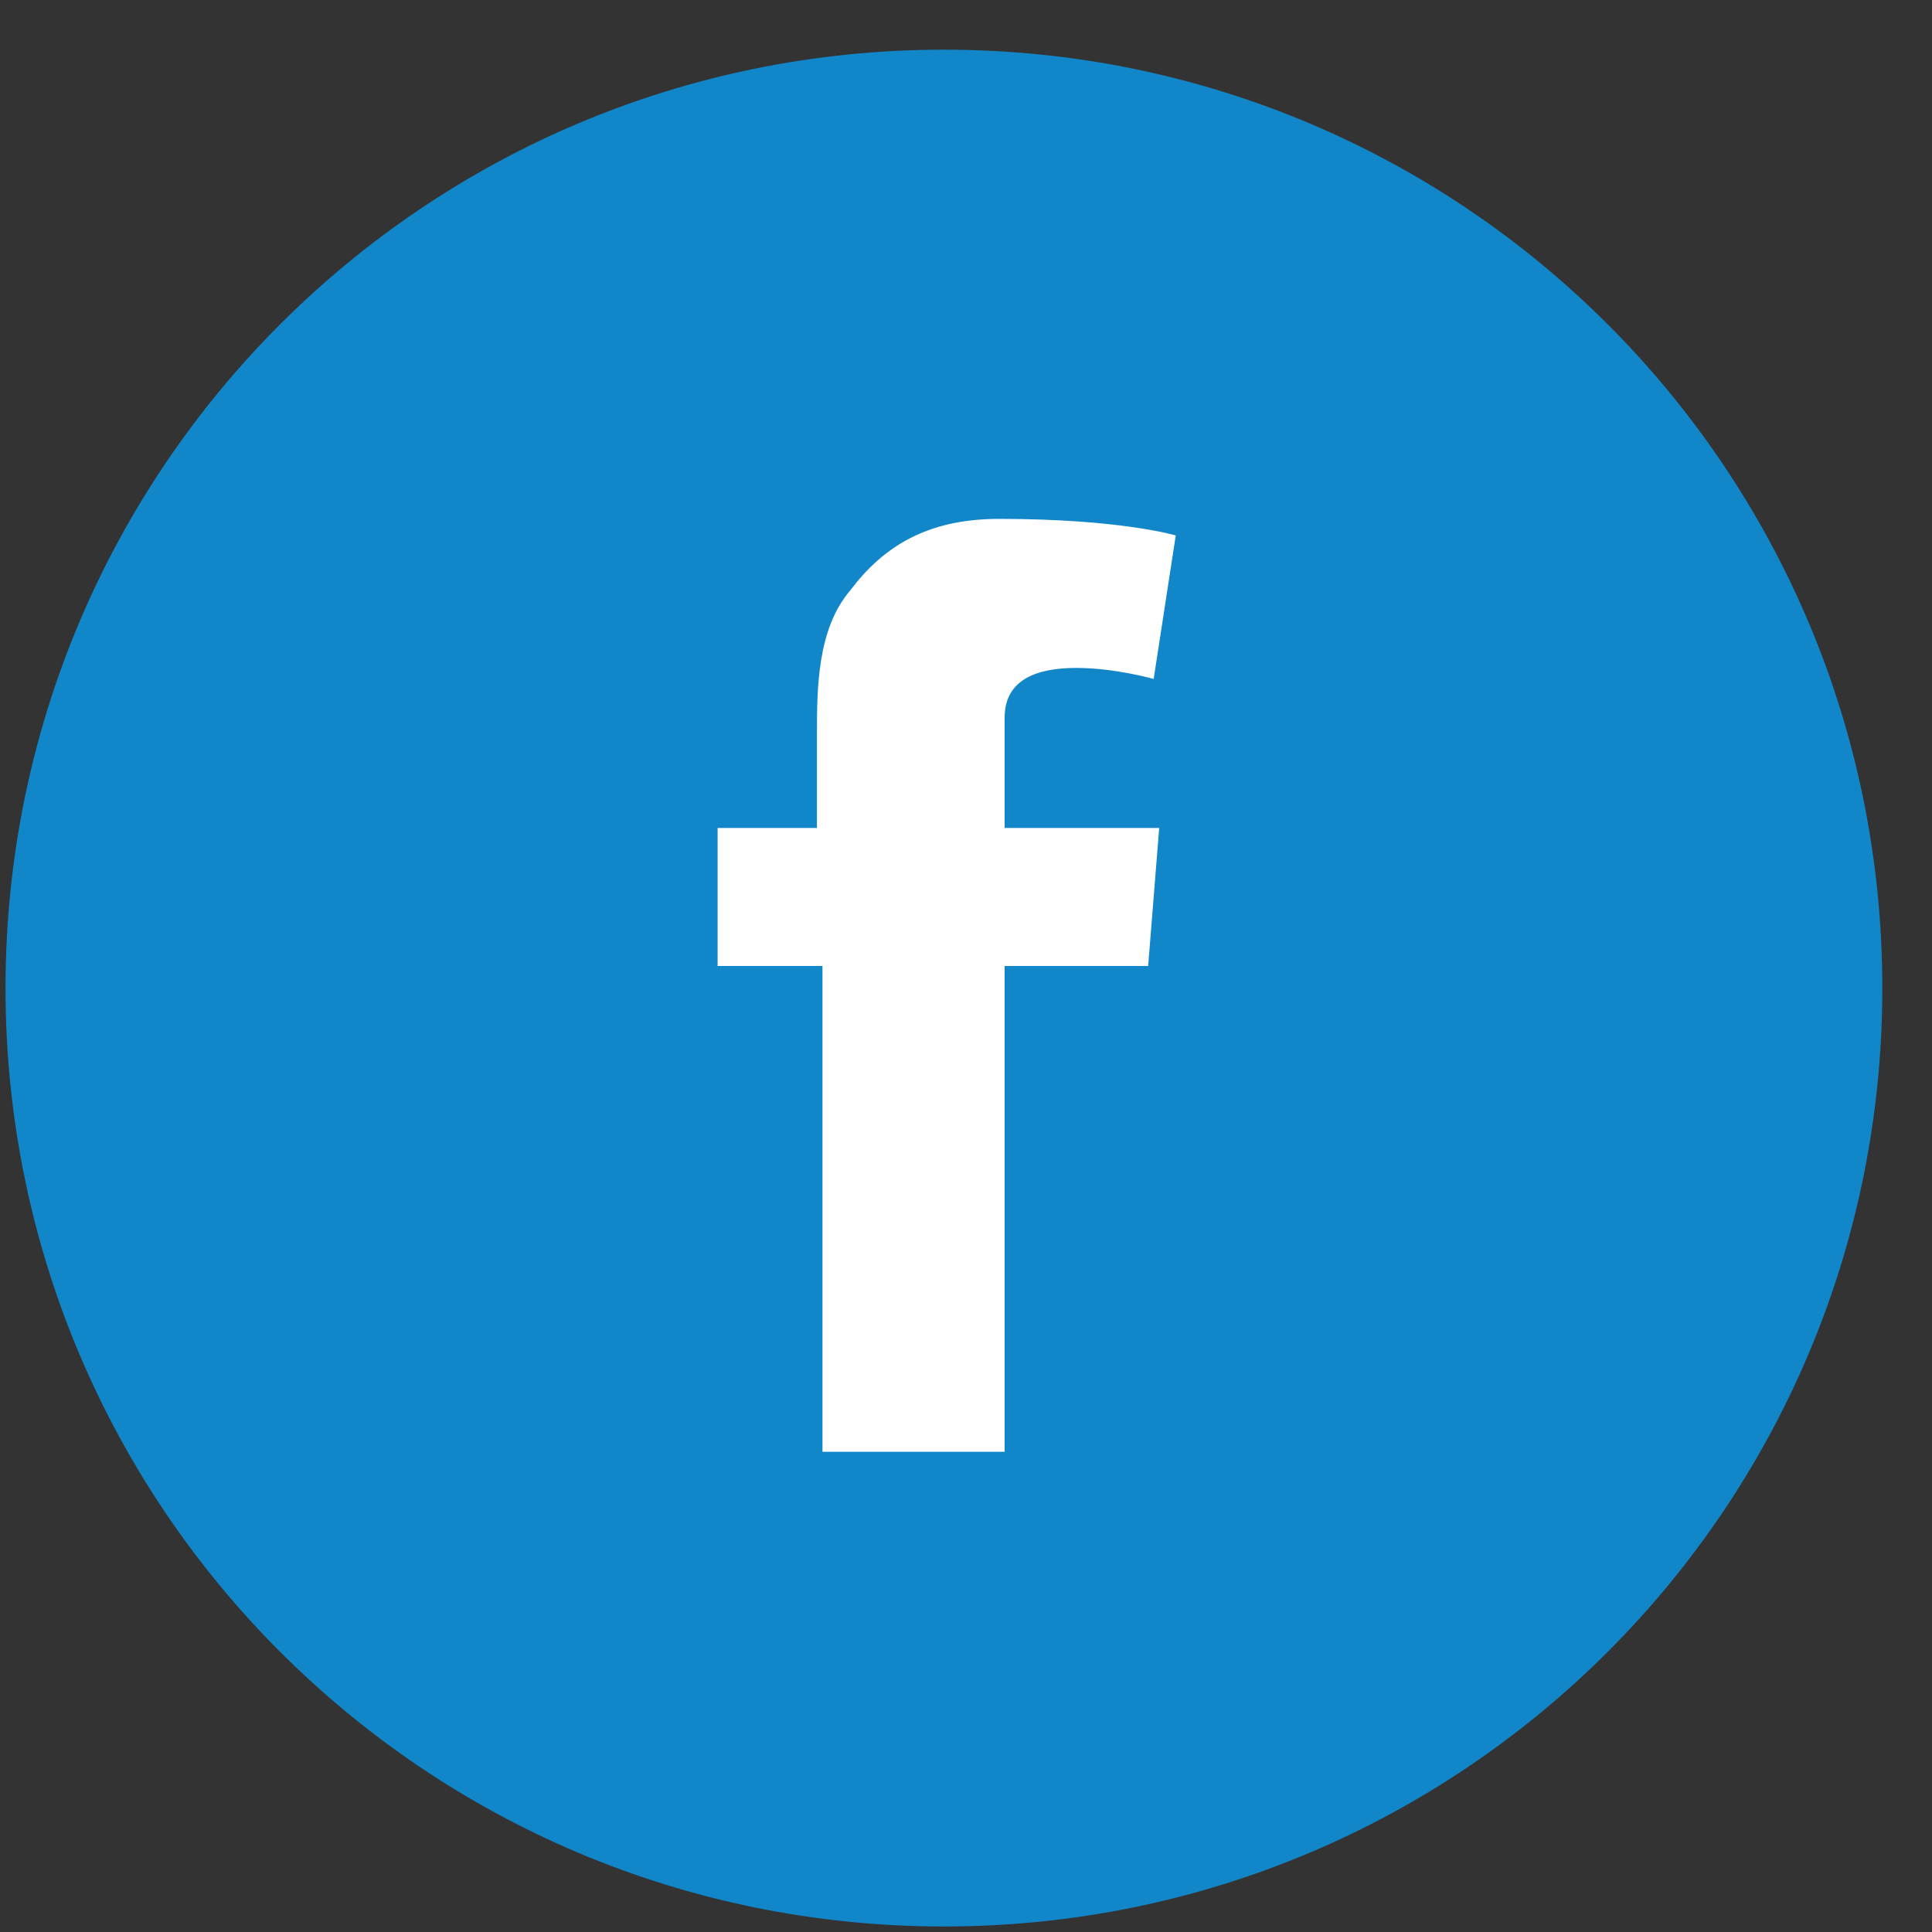 <svg height="35" viewBox="0 0 35 35" width="35" xmlns="http://www.w3.org/2000/svg"><rect x="0" y="0" width="35" height="35" fill="#333333" stroke="none"/><g fill="none"><path d="m17.1 34.9c9.4 0 17-7.6 17-17s-7.6-17-17-17-17 7.6-17 17 7.6 17 17 17" fill="#1187c9"/><path d="m13 15h1.8v-1.7c0-.8 0-1.9.6-2.6.6-.8 1.4-1.3 2.7-1.3 2.2 0 3.2.3 3.2.3l-.4 2.6s-.7-.2-1.4-.2-1.3.2-1.3.9v2h2.8l-.2 2.5h-2.6v8.8h-3.3v-8.8h-1.9z" fill="#fff"/></g></svg>